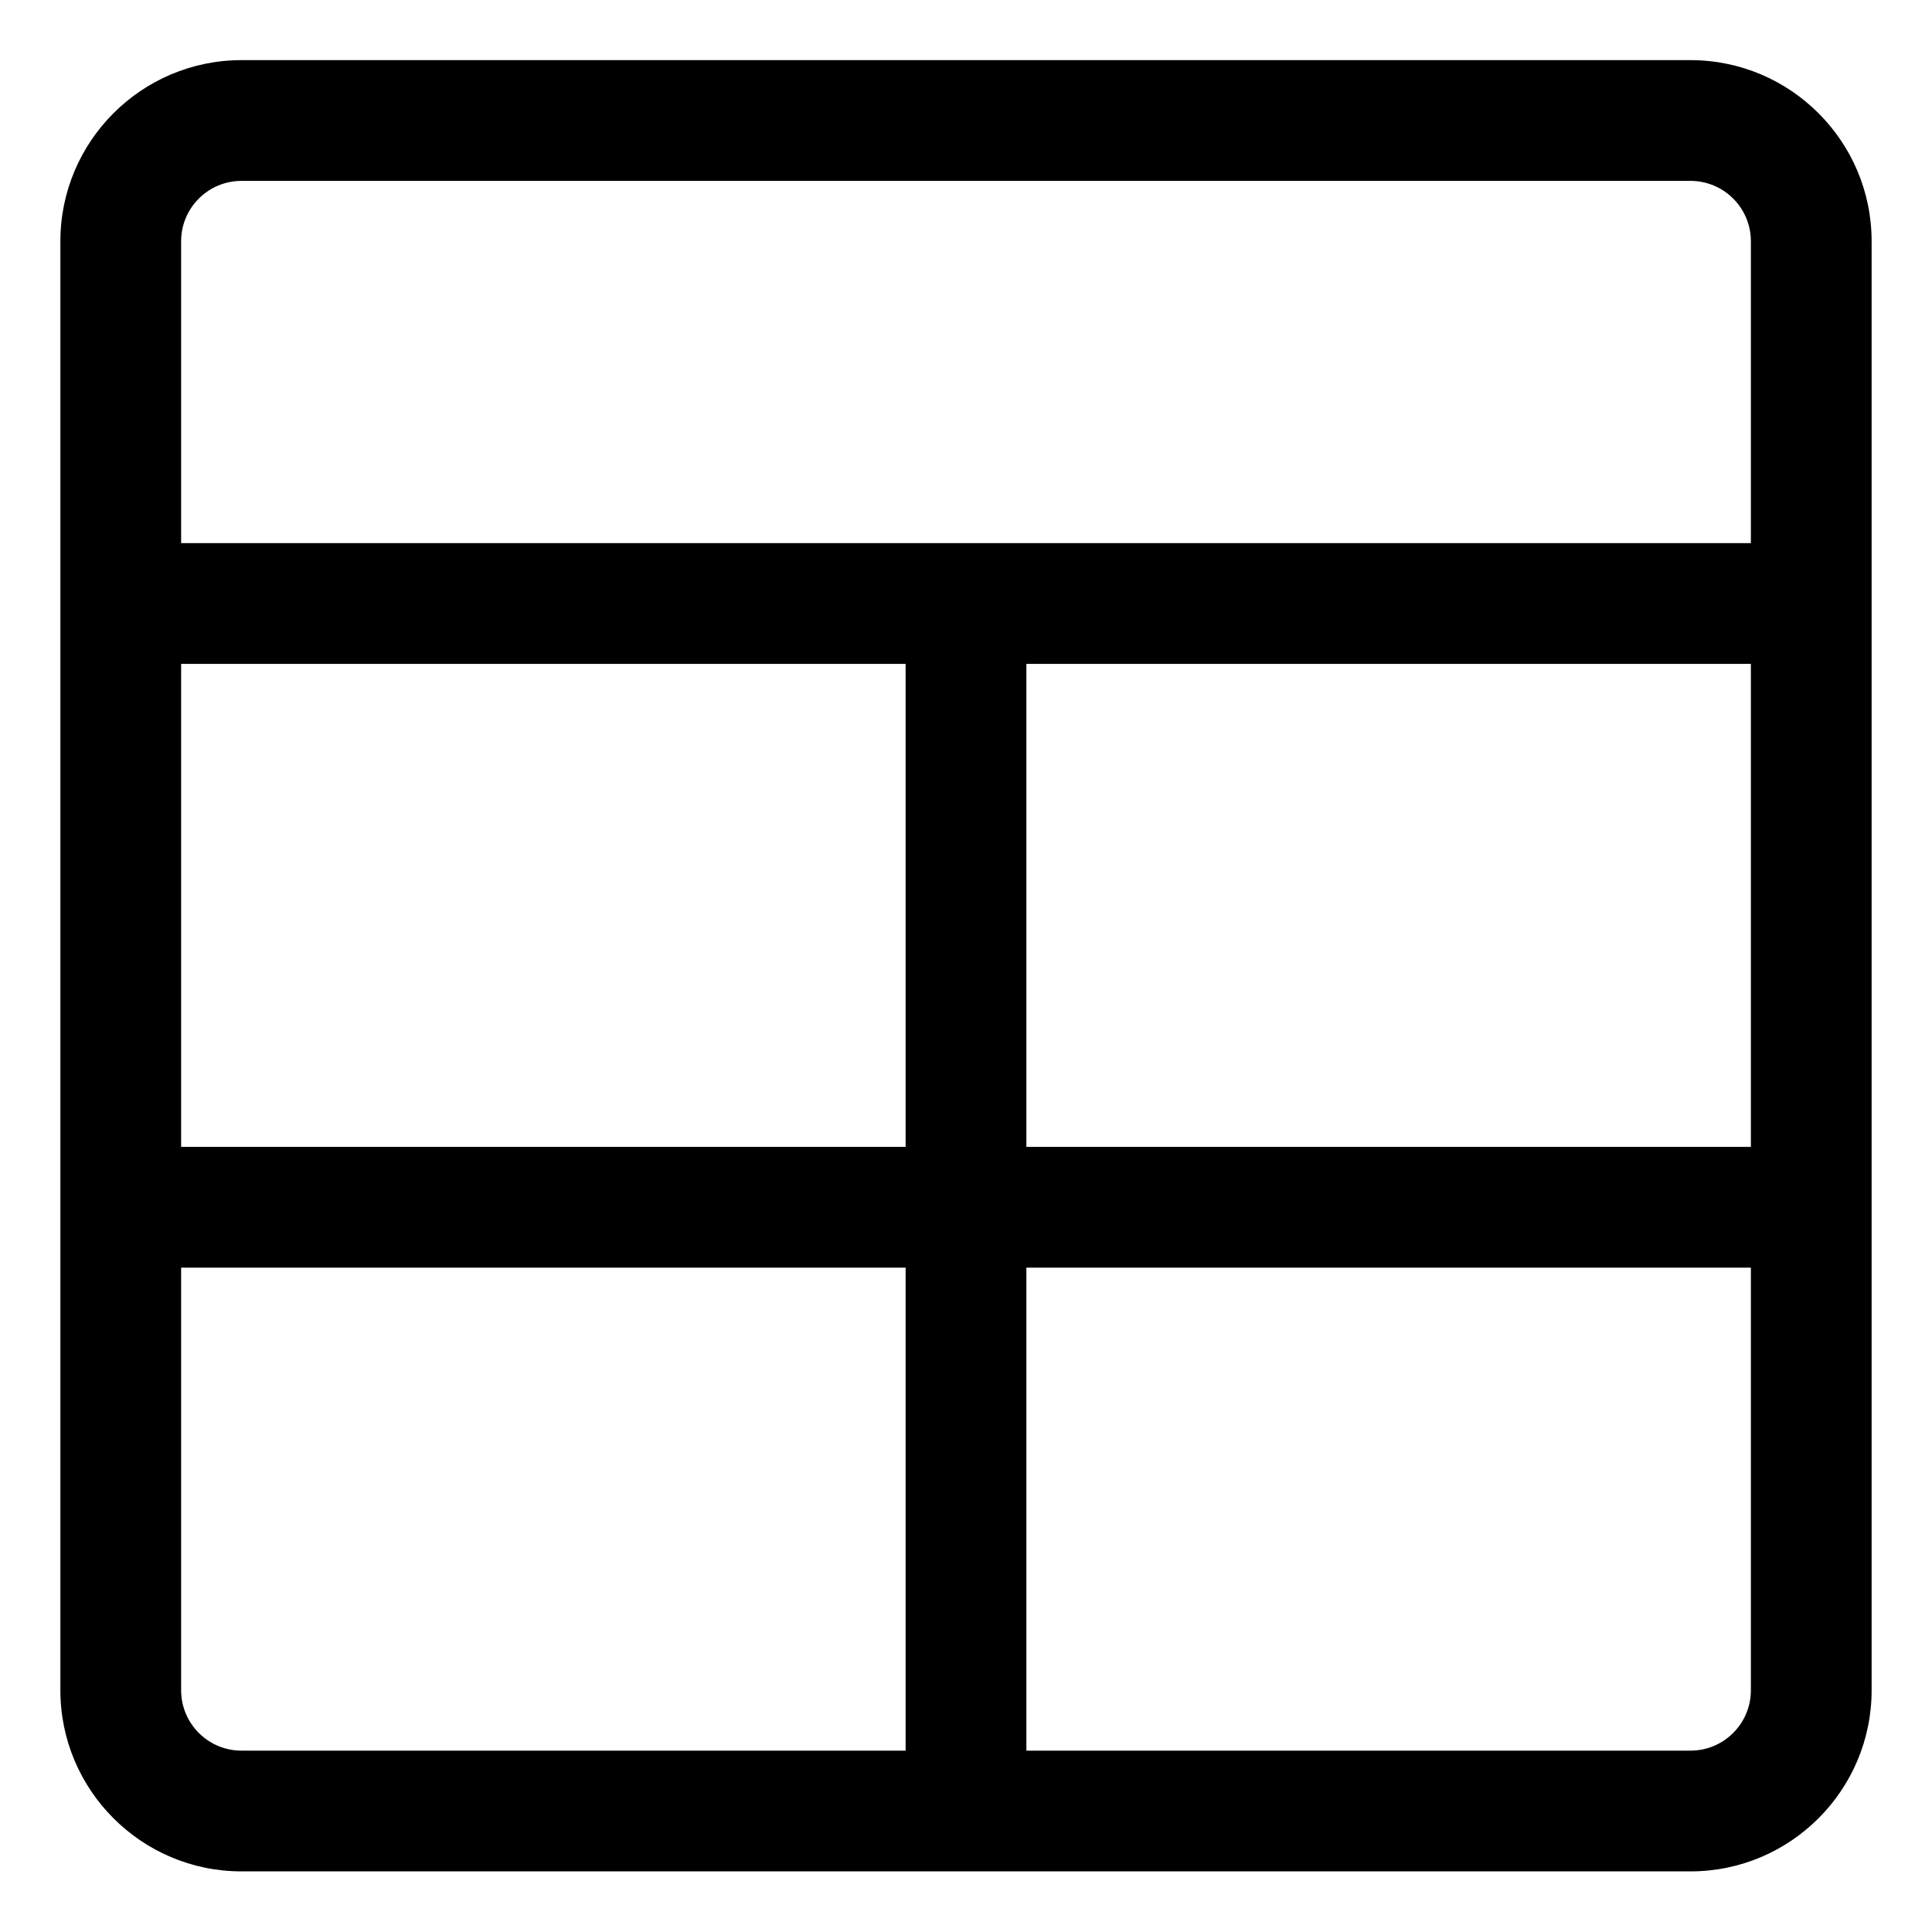 <?xml version="1.0" encoding="utf-8"?>
<!-- Generator: Adobe Illustrator 22.1.0, SVG Export Plug-In . SVG Version: 6.00 Build 0)  -->
<svg version="1.1" id="Layer_1" xmlns="http://www.w3.org/2000/svg" xmlns:xlink="http://www.w3.org/1999/xlink" x="0px" y="0px"
	 viewBox="0 0 24 24" style="enable-background:new 0 0 24 24;" xml:space="preserve">
<title>layout-2</title>
<g>
	<path d="M3,23.247c-1.241,0-2.25-1.009-2.25-2.25v-18c0-1.241,1.009-2.25,2.25-2.25h18c1.241,0,2.25,1.009,2.25,2.25v18
		c0,1.241-1.009,2.25-2.25,2.25H3z M21,21.747c0.414,0,0.75-0.336,0.75-0.75v-5.25h-9v6H21z M2.25,20.997
		c0,0.414,0.336,0.75,0.75,0.75h8.25v-6h-9V20.997z M21.75,14.247v-6h-9v6H21.75z M11.25,14.247v-6h-9v6H11.25z M21.75,6.747v-3.75
		c0-0.414-0.336-0.75-0.75-0.75H3c-0.414,0-0.75,0.336-0.75,0.75v3.75H21.75z"/>
</g>
</svg>
